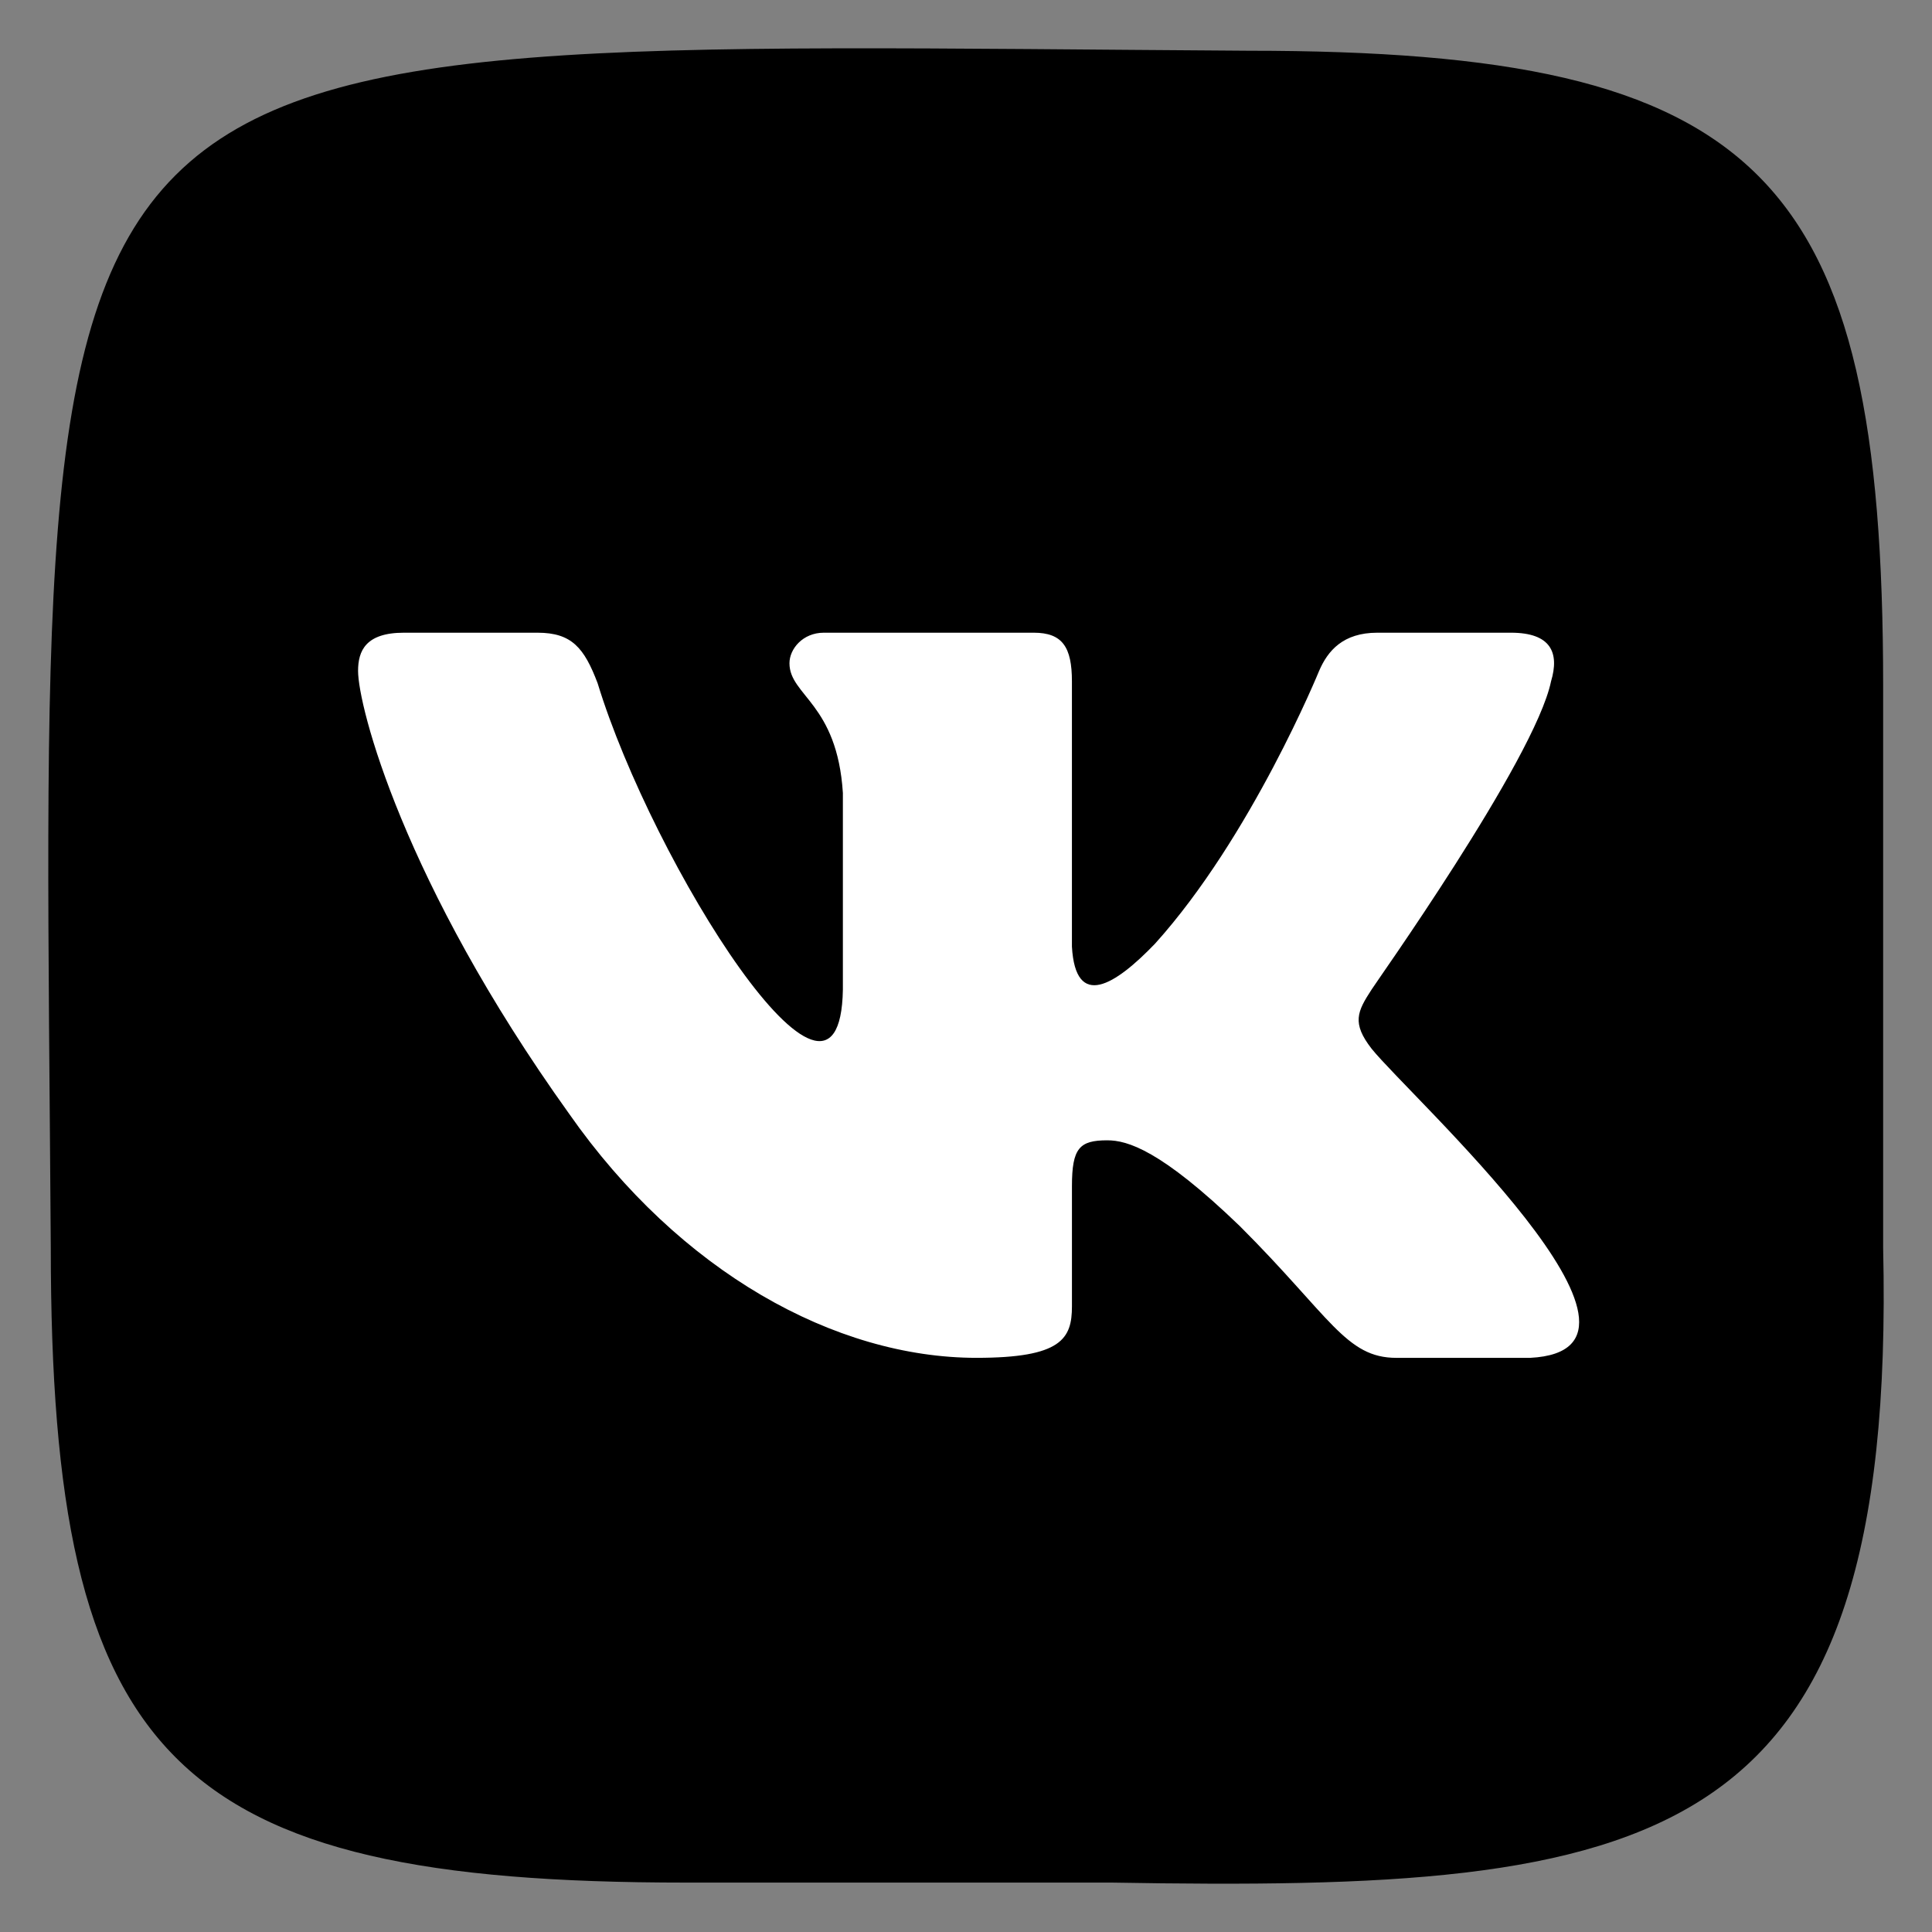 <svg width="80" height="80" viewBox="0 0 80 80" fill="none" xmlns="http://www.w3.org/2000/svg">
<rect x="0" y="0" width="80" height="80" fill="#808080" stroke="none"/>
<rect x="11.2" y="22.4" width="59.2" height="43.2" fill="white"/>
<path fill-rule="evenodd" clip-rule="evenodd" d="M77.977 51.682V28.412C77.977 7.158 72.958 2.101 51.698 2.101C-0.294 1.767 1.754 -0.347 2.103 51.642C2.103 72.897 7.122 77.954 28.383 77.954H46.03C68.618 78.343 78.545 76.79 77.977 51.682ZM63.356 56.226H57.823C55.729 56.226 55.097 54.526 51.342 50.774C48.062 47.613 46.679 47.218 45.85 47.218C44.703 47.218 44.387 47.534 44.387 49.114V54.091C44.387 55.434 43.953 56.225 40.435 56.225C34.586 56.225 28.146 52.669 23.561 46.111C16.685 36.511 14.827 29.242 14.827 27.78C14.827 26.95 15.143 26.199 16.724 26.199H22.257C23.679 26.199 24.193 26.831 24.747 28.293C27.015 35.728 34.783 48.1 34.902 40.974V32.836C34.666 29.122 32.69 28.806 32.69 27.463C32.69 26.87 33.243 26.199 34.112 26.199H42.806C43.991 26.199 44.386 26.792 44.386 28.214V39.197C44.537 41.83 46.175 40.794 47.825 39.078C51.816 34.654 54.622 27.779 54.622 27.779C54.978 26.95 55.61 26.199 57.032 26.199H62.565C64.225 26.199 64.58 27.029 64.225 28.214C63.553 31.454 56.795 40.935 56.795 40.975C56.203 41.884 55.966 42.358 56.795 43.425C58.388 45.41 69.994 55.891 63.356 56.226Z" fill="black"/>
</svg>

